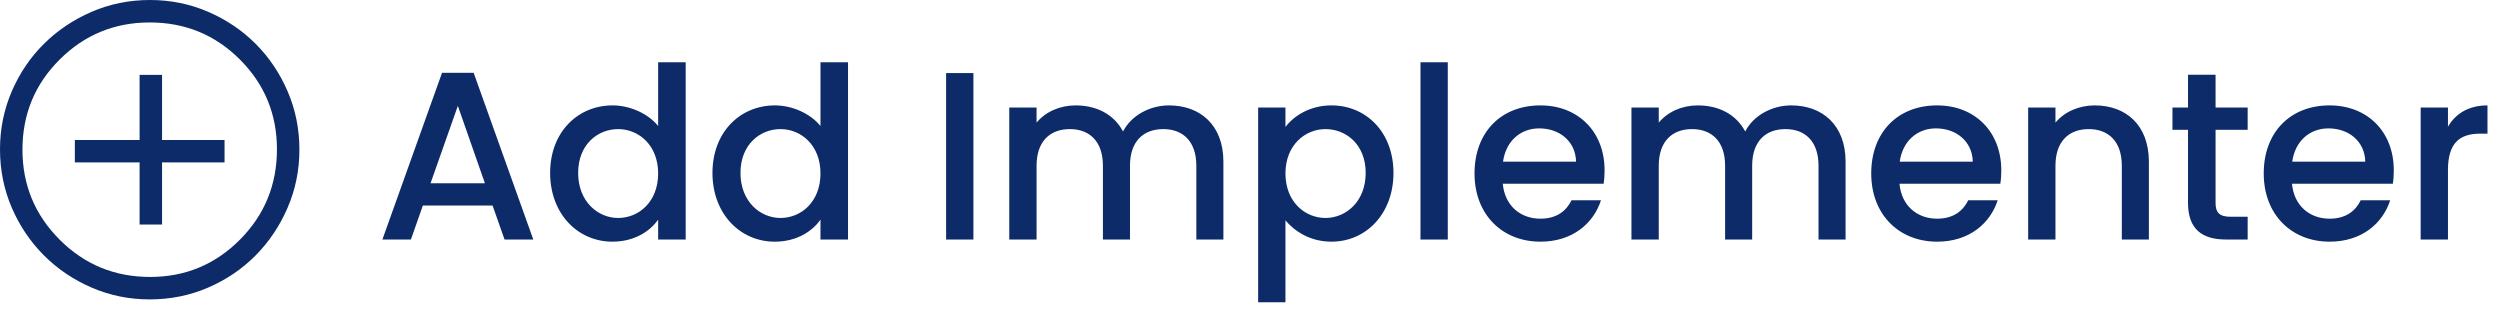 <svg width="167" height="21" viewBox="0 0 167 21" fill="none" xmlns="http://www.w3.org/2000/svg">
<path d="M33.704 16L32.904 13.728H28.248L27.448 16H25.544L29.528 4.864H31.64L35.624 16H33.704ZM32.392 12.24L30.584 7.072L28.76 12.24H32.392ZM36.748 11.552C36.748 8.832 38.588 7.04 40.924 7.04C42.076 7.04 43.292 7.584 43.964 8.416V4.16H45.804V16H43.964V14.672C43.404 15.472 42.348 16.144 40.908 16.144C38.588 16.144 36.748 14.272 36.748 11.552ZM43.964 11.584C43.964 9.696 42.668 8.624 41.292 8.624C39.932 8.624 38.62 9.648 38.62 11.552C38.62 13.456 39.932 14.56 41.292 14.56C42.668 14.56 43.964 13.488 43.964 11.584ZM47.592 11.552C47.592 8.832 49.432 7.04 51.768 7.04C52.92 7.04 54.136 7.584 54.808 8.416V4.16H56.648V16H54.808V14.672C54.248 15.472 53.192 16.144 51.752 16.144C49.432 16.144 47.592 14.272 47.592 11.552ZM54.808 11.584C54.808 9.696 53.512 8.624 52.136 8.624C50.776 8.624 49.464 9.648 49.464 11.552C49.464 13.456 50.776 14.56 52.136 14.56C53.512 14.56 54.808 13.488 54.808 11.584ZM63.2 16V4.88H65.024V16H63.2ZM79.915 16V11.072C79.915 9.456 79.035 8.624 77.707 8.624C76.363 8.624 75.483 9.456 75.483 11.072V16H73.675V11.072C73.675 9.456 72.795 8.624 71.467 8.624C70.123 8.624 69.243 9.456 69.243 11.072V16H67.419V7.184H69.243V8.192C69.835 7.472 70.795 7.04 71.851 7.04C73.243 7.04 74.411 7.632 75.019 8.784C75.563 7.712 76.811 7.04 78.091 7.04C80.155 7.04 81.723 8.336 81.723 10.8V16H79.915ZM85.868 8.48C86.428 7.744 87.5 7.04 88.94 7.04C91.26 7.04 93.084 8.832 93.084 11.552C93.084 14.272 91.26 16.144 88.94 16.144C87.484 16.144 86.444 15.408 85.868 14.72V20.192H84.044V7.184H85.868V8.48ZM91.228 11.552C91.228 9.648 89.916 8.624 88.54 8.624C87.18 8.624 85.868 9.696 85.868 11.584C85.868 13.488 87.18 14.56 88.54 14.56C89.916 14.56 91.228 13.456 91.228 11.552ZM94.888 16V4.16H96.712V16H94.888ZM102.818 8.576C101.586 8.576 100.594 9.408 100.402 10.8H105.282C105.25 9.44 104.178 8.576 102.818 8.576ZM106.946 13.376C106.45 14.912 105.058 16.144 102.898 16.144C100.37 16.144 98.498 14.352 98.498 11.584C98.498 8.816 100.29 7.04 102.898 7.04C105.41 7.04 107.186 8.784 107.186 11.376C107.186 11.68 107.17 11.968 107.122 12.272H100.386C100.514 13.728 101.554 14.608 102.898 14.608C104.018 14.608 104.642 14.064 104.978 13.376H106.946ZM121.477 16V11.072C121.477 9.456 120.597 8.624 119.269 8.624C117.925 8.624 117.045 9.456 117.045 11.072V16H115.237V11.072C115.237 9.456 114.357 8.624 113.029 8.624C111.685 8.624 110.805 9.456 110.805 11.072V16H108.981V7.184H110.805V8.192C111.397 7.472 112.357 7.04 113.413 7.04C114.805 7.04 115.973 7.632 116.581 8.784C117.125 7.712 118.373 7.04 119.653 7.04C121.717 7.04 123.285 8.336 123.285 10.8V16H121.477ZM129.318 8.576C128.086 8.576 127.094 9.408 126.902 10.8H131.782C131.75 9.44 130.678 8.576 129.318 8.576ZM133.446 13.376C132.95 14.912 131.558 16.144 129.398 16.144C126.87 16.144 124.998 14.352 124.998 11.584C124.998 8.816 126.79 7.04 129.398 7.04C131.91 7.04 133.686 8.784 133.686 11.376C133.686 11.68 133.67 11.968 133.622 12.272H126.886C127.014 13.728 128.054 14.608 129.398 14.608C130.518 14.608 131.142 14.064 131.478 13.376H133.446ZM141.737 16V11.072C141.737 9.456 140.857 8.624 139.529 8.624C138.185 8.624 137.305 9.456 137.305 11.072V16H135.481V7.184H137.305V8.192C137.897 7.472 138.873 7.04 139.929 7.04C141.993 7.04 143.545 8.336 143.545 10.8V16H141.737ZM146.16 13.552V8.672H145.12V7.184H146.16V4.992H148V7.184H150.144V8.672H148V13.552C148 14.208 148.256 14.48 149.024 14.48H150.144V16H148.704C147.136 16 146.16 15.344 146.16 13.552ZM155.537 8.576C154.305 8.576 153.313 9.408 153.121 10.8H158.001C157.969 9.44 156.897 8.576 155.537 8.576ZM159.665 13.376C159.169 14.912 157.777 16.144 155.617 16.144C153.089 16.144 151.217 14.352 151.217 11.584C151.217 8.816 153.009 7.04 155.617 7.04C158.129 7.04 159.905 8.784 159.905 11.376C159.905 11.68 159.889 11.968 159.841 12.272H153.105C153.233 13.728 154.273 14.608 155.617 14.608C156.737 14.608 157.361 14.064 157.697 13.376H159.665ZM163.524 11.36V16H161.7V7.184H163.524V8.464C164.036 7.584 164.916 7.04 166.164 7.04V8.928H165.7C164.356 8.928 163.524 9.488 163.524 11.36Z" fill="#0D2B68"/>
<path d="M9.325 15H10.825V10.85H15V9.35H10.825V5H9.325V9.35H5V10.85H9.325V15ZM10 20C8.633 20 7.342 19.738 6.125 19.212C4.908 18.688 3.846 17.971 2.938 17.062C2.029 16.154 1.312 15.092 0.787 13.875C0.263 12.658 0 11.358 0 9.975C0 8.608 0.263 7.317 0.787 6.1C1.312 4.883 2.029 3.825 2.938 2.925C3.846 2.025 4.908 1.312 6.125 0.787C7.342 0.263 8.642 0 10.025 0C11.392 0 12.683 0.263 13.9 0.787C15.117 1.312 16.175 2.025 17.075 2.925C17.975 3.825 18.688 4.883 19.212 6.1C19.738 7.317 20 8.617 20 10C20 11.367 19.738 12.658 19.212 13.875C18.688 15.092 17.975 16.154 17.075 17.062C16.175 17.971 15.117 18.688 13.9 19.212C12.683 19.738 11.383 20 10 20ZM10.025 18.5C12.375 18.5 14.375 17.671 16.025 16.012C17.675 14.354 18.5 12.342 18.5 9.975C18.5 7.625 17.675 5.625 16.025 3.975C14.375 2.325 12.367 1.5 10 1.5C7.65 1.5 5.646 2.325 3.987 3.975C2.329 5.625 1.5 7.633 1.5 10C1.5 12.35 2.329 14.354 3.987 16.012C5.646 17.671 7.658 18.5 10.025 18.5Z" fill="#0D2B68"/>
</svg>
